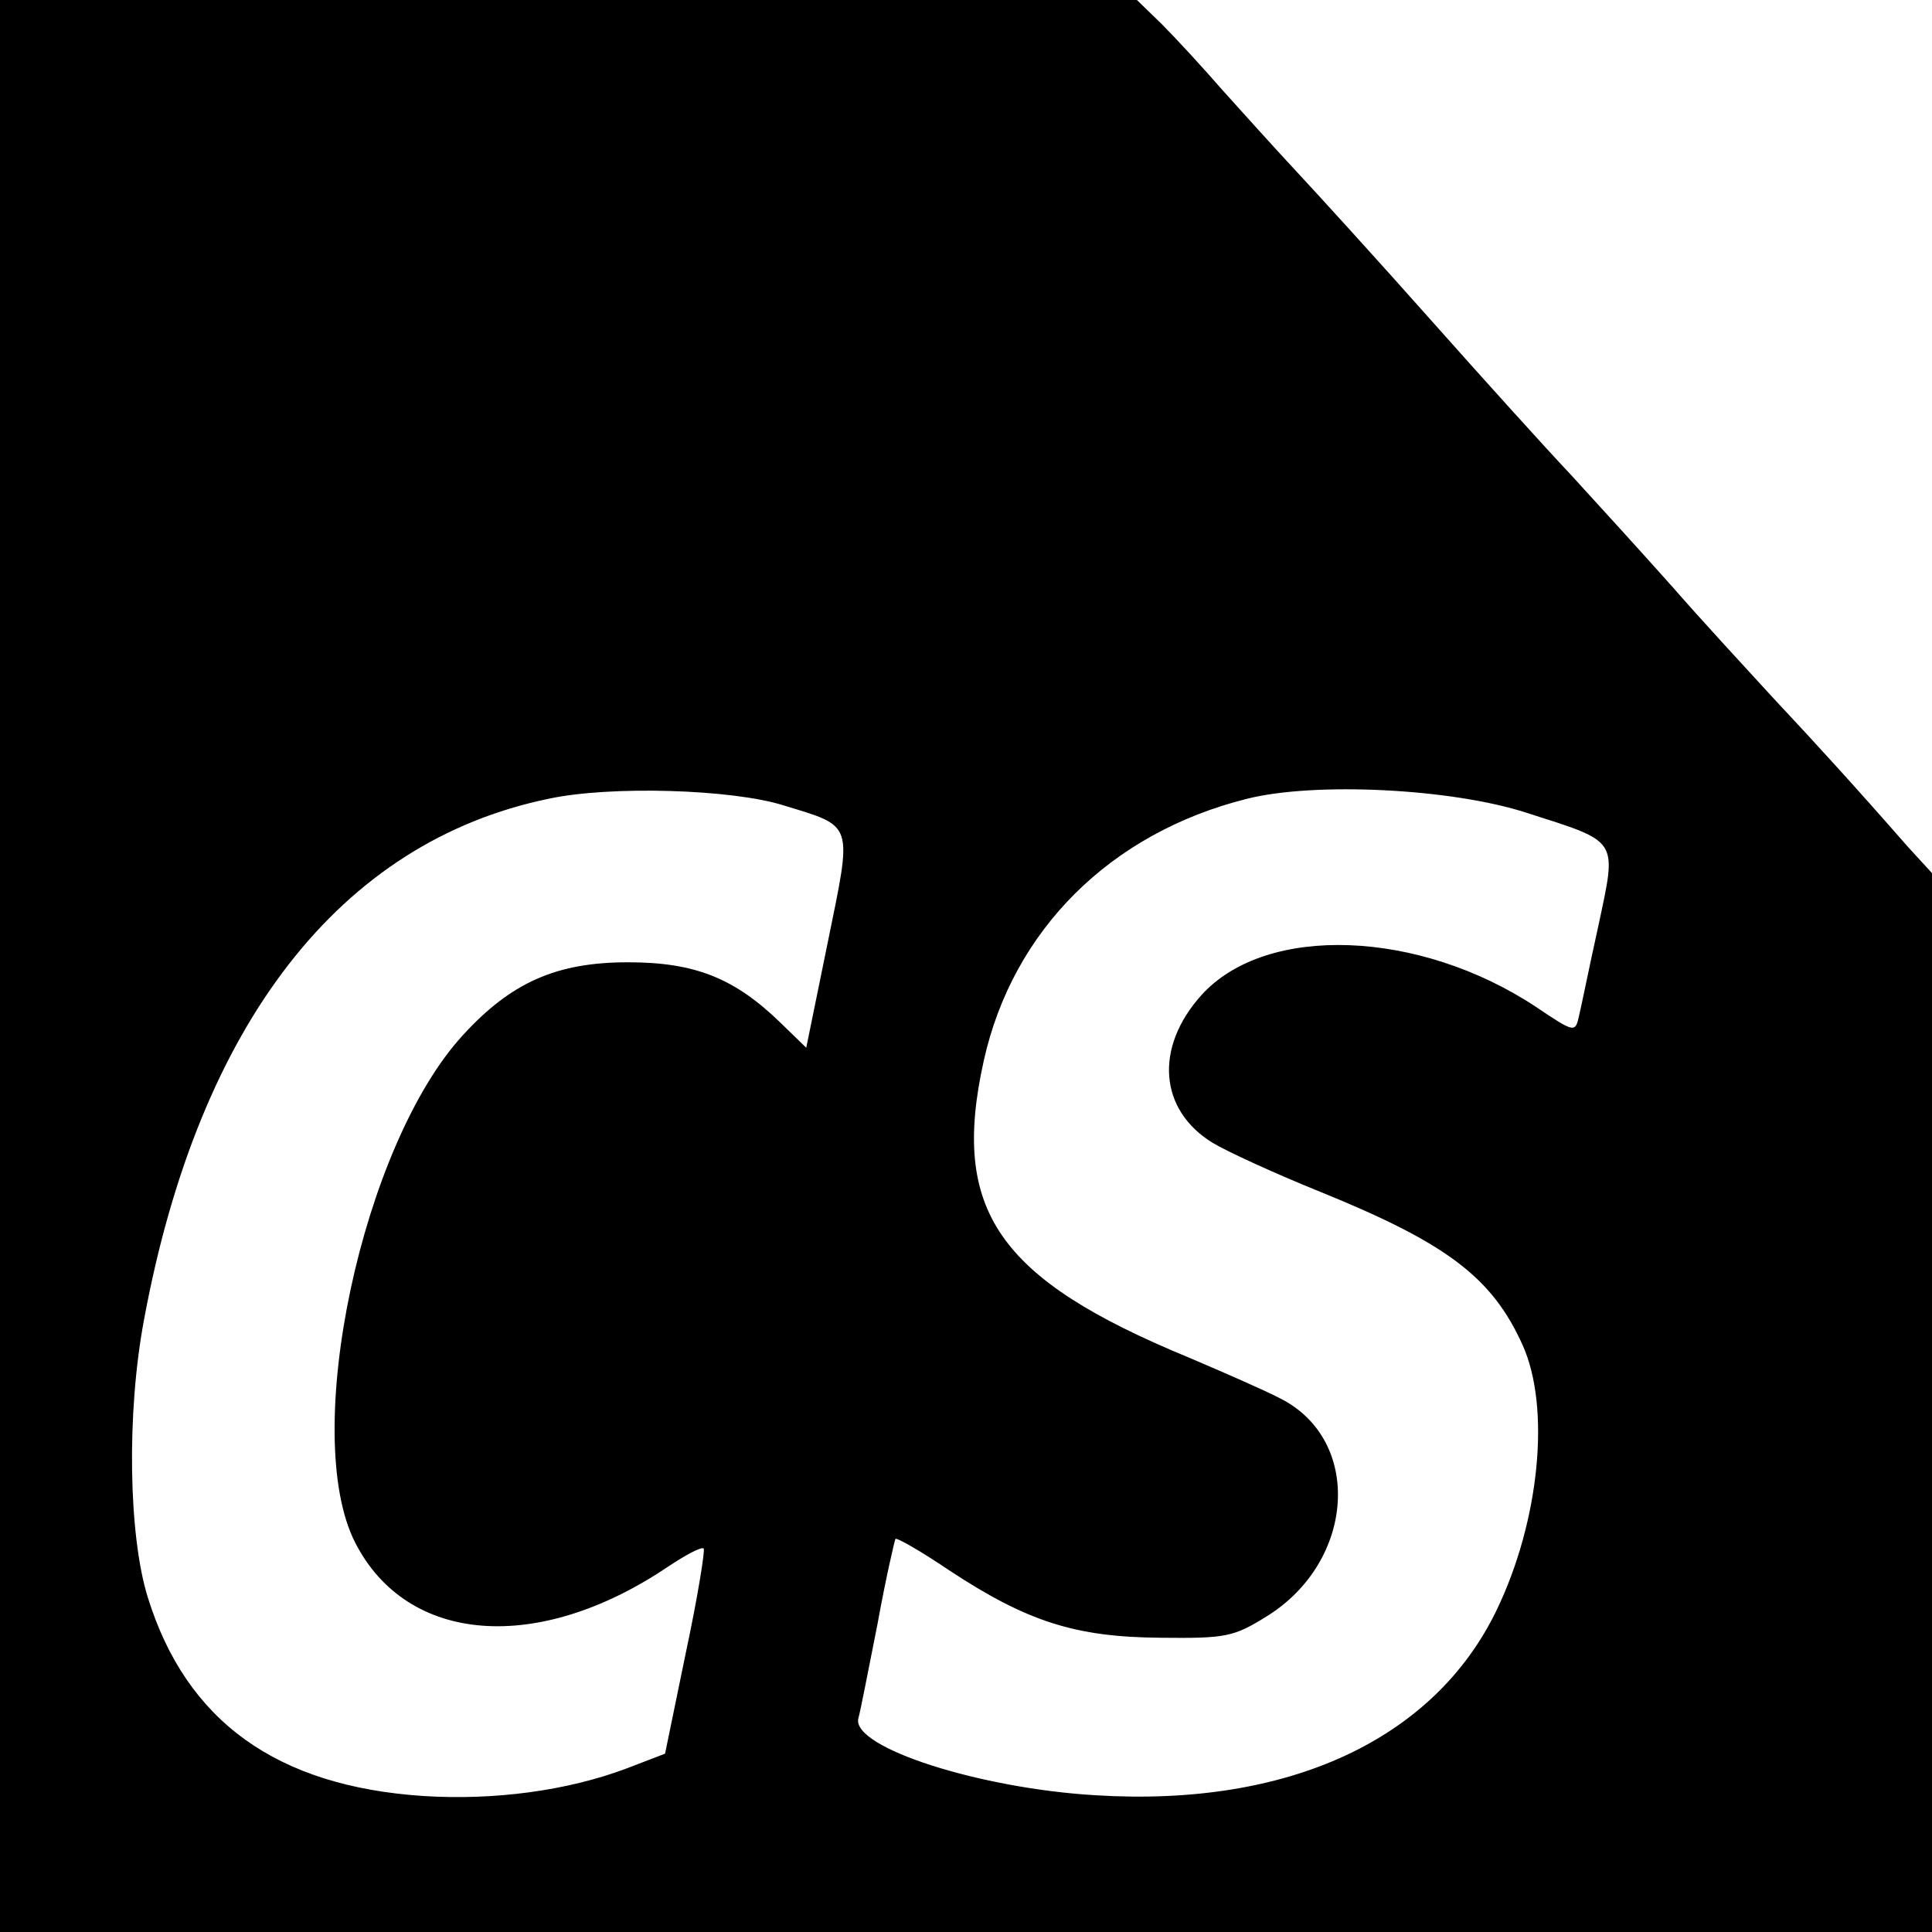 <?xml version="1.0" standalone="no"?>
<!DOCTYPE svg PUBLIC "-//W3C//DTD SVG 20010904//EN"
 "http://www.w3.org/TR/2001/REC-SVG-20010904/DTD/svg10.dtd">
<svg version="1.0" xmlns="http://www.w3.org/2000/svg"
 width="260pt" height="260pt" viewBox="0 0 260 260"
 preserveAspectRatio="xMidYMid meet">
<g transform="translate(0,260) scale(0.1,-0.1)"
fill="#000000" stroke="none">
<path d="M0 1300 l0 -1300 1300 0 1300 0 0 713 0 712 -33 36 c-70 80 -122 137
-181 200 -33 36 -95 103 -136 150 -41 46 -102 113 -135 149 -34 36 -119 130
-190 210 -71 80 -153 170 -181 200 -28 30 -73 80 -100 110 -26 30 -63 70 -81
88 l-33 32 -765 0 -765 0 0 -1300z m1055 216 c95 -29 92 -22 59 -184 l-29
-142 -35 34 c-62 60 -115 81 -205 81 -96 0 -157 -27 -222 -98 -136 -148 -219
-538 -145 -683 70 -137 246 -150 420 -33 24 16 46 28 49 25 2 -2 -8 -65 -24
-140 l-28 -136 -52 -20 c-80 -30 -178 -43 -273 -37 -197 13 -319 100 -371 267
-26 83 -29 248 -5 375 74 398 264 642 544 700 83 18 248 13 317 -9z m1000 -10
c125 -40 121 -34 96 -152 -12 -54 -23 -109 -26 -121 -5 -23 -6 -23 -58 12
-157 104 -363 112 -450 16 -64 -71 -57 -155 15 -199 18 -11 83 -41 145 -66
170 -69 231 -115 272 -206 38 -84 23 -237 -35 -357 -84 -174 -280 -265 -539
-249 -156 9 -328 64 -320 103 3 10 14 68 26 128 11 61 23 112 24 114 2 2 35
-17 72 -42 106 -70 171 -90 284 -91 89 -1 99 1 144 29 119 74 129 237 18 293
-21 11 -76 35 -123 55 -257 106 -321 198 -276 400 39 175 170 306 354 352 91
23 276 14 377 -19z"/>
</g>
</svg>
